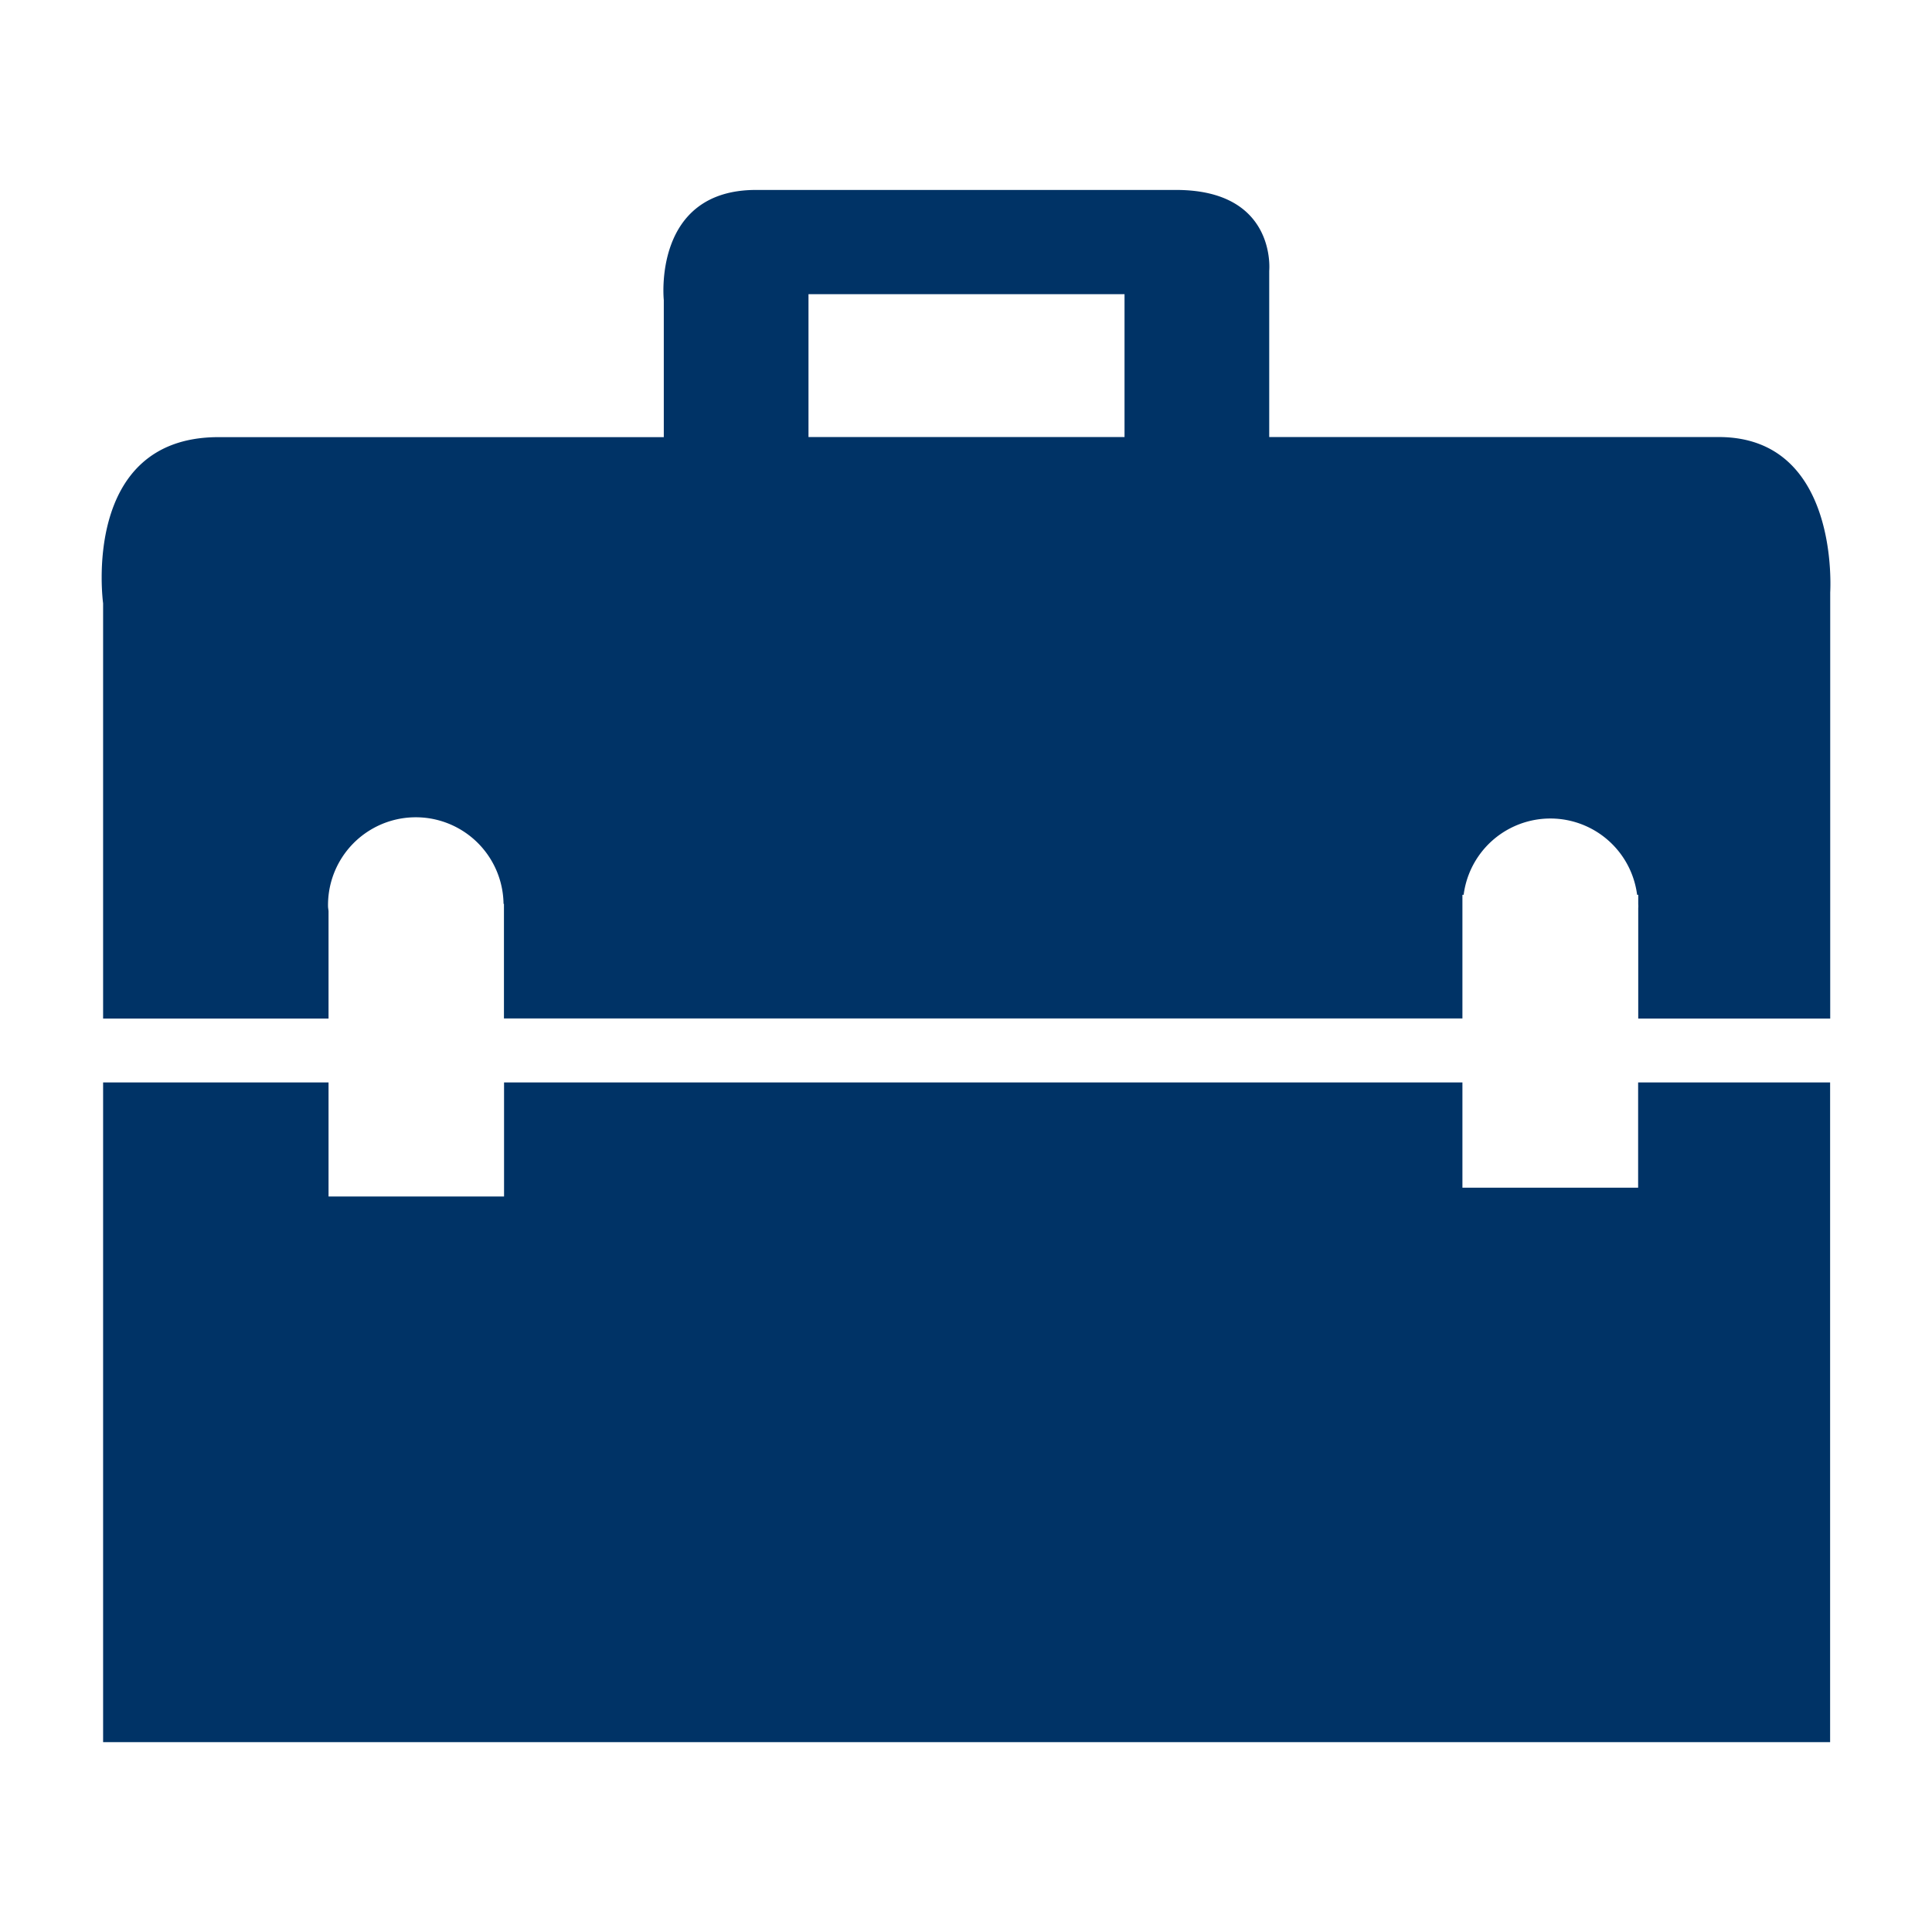 <svg xmlns="http://www.w3.org/2000/svg" width="19" height="19" viewBox="0 0 19 19"><path d="M16.11 11.68h-1.728v-1.035H4.957v1.122H3.231v-1.122H1.014v6.488h16.984v-6.488H16.11v1.035zm.792-7.382h-4.42V2.663s.077-.795-.916-.795H7.435c-1.021 0-.907 1.083-.907 1.083v1.348H2.149c-1.361 0-1.135 1.634-1.135 1.634v4.084h2.217V8.962c-.001-.016-.005-.033-.005-.05a.863.863 0 0 1 1.726-.023h.004v1.127h9.426V8.8h.012a.86.86 0 0 1 1.706 0h.011v.093l.001.019-.001.019v1.086h1.888V5.828c-.001 0 .105-1.53-1.097-1.53zm-5.843 0H7.951V2.893h3.108v1.405z" fill="#036"/></svg>